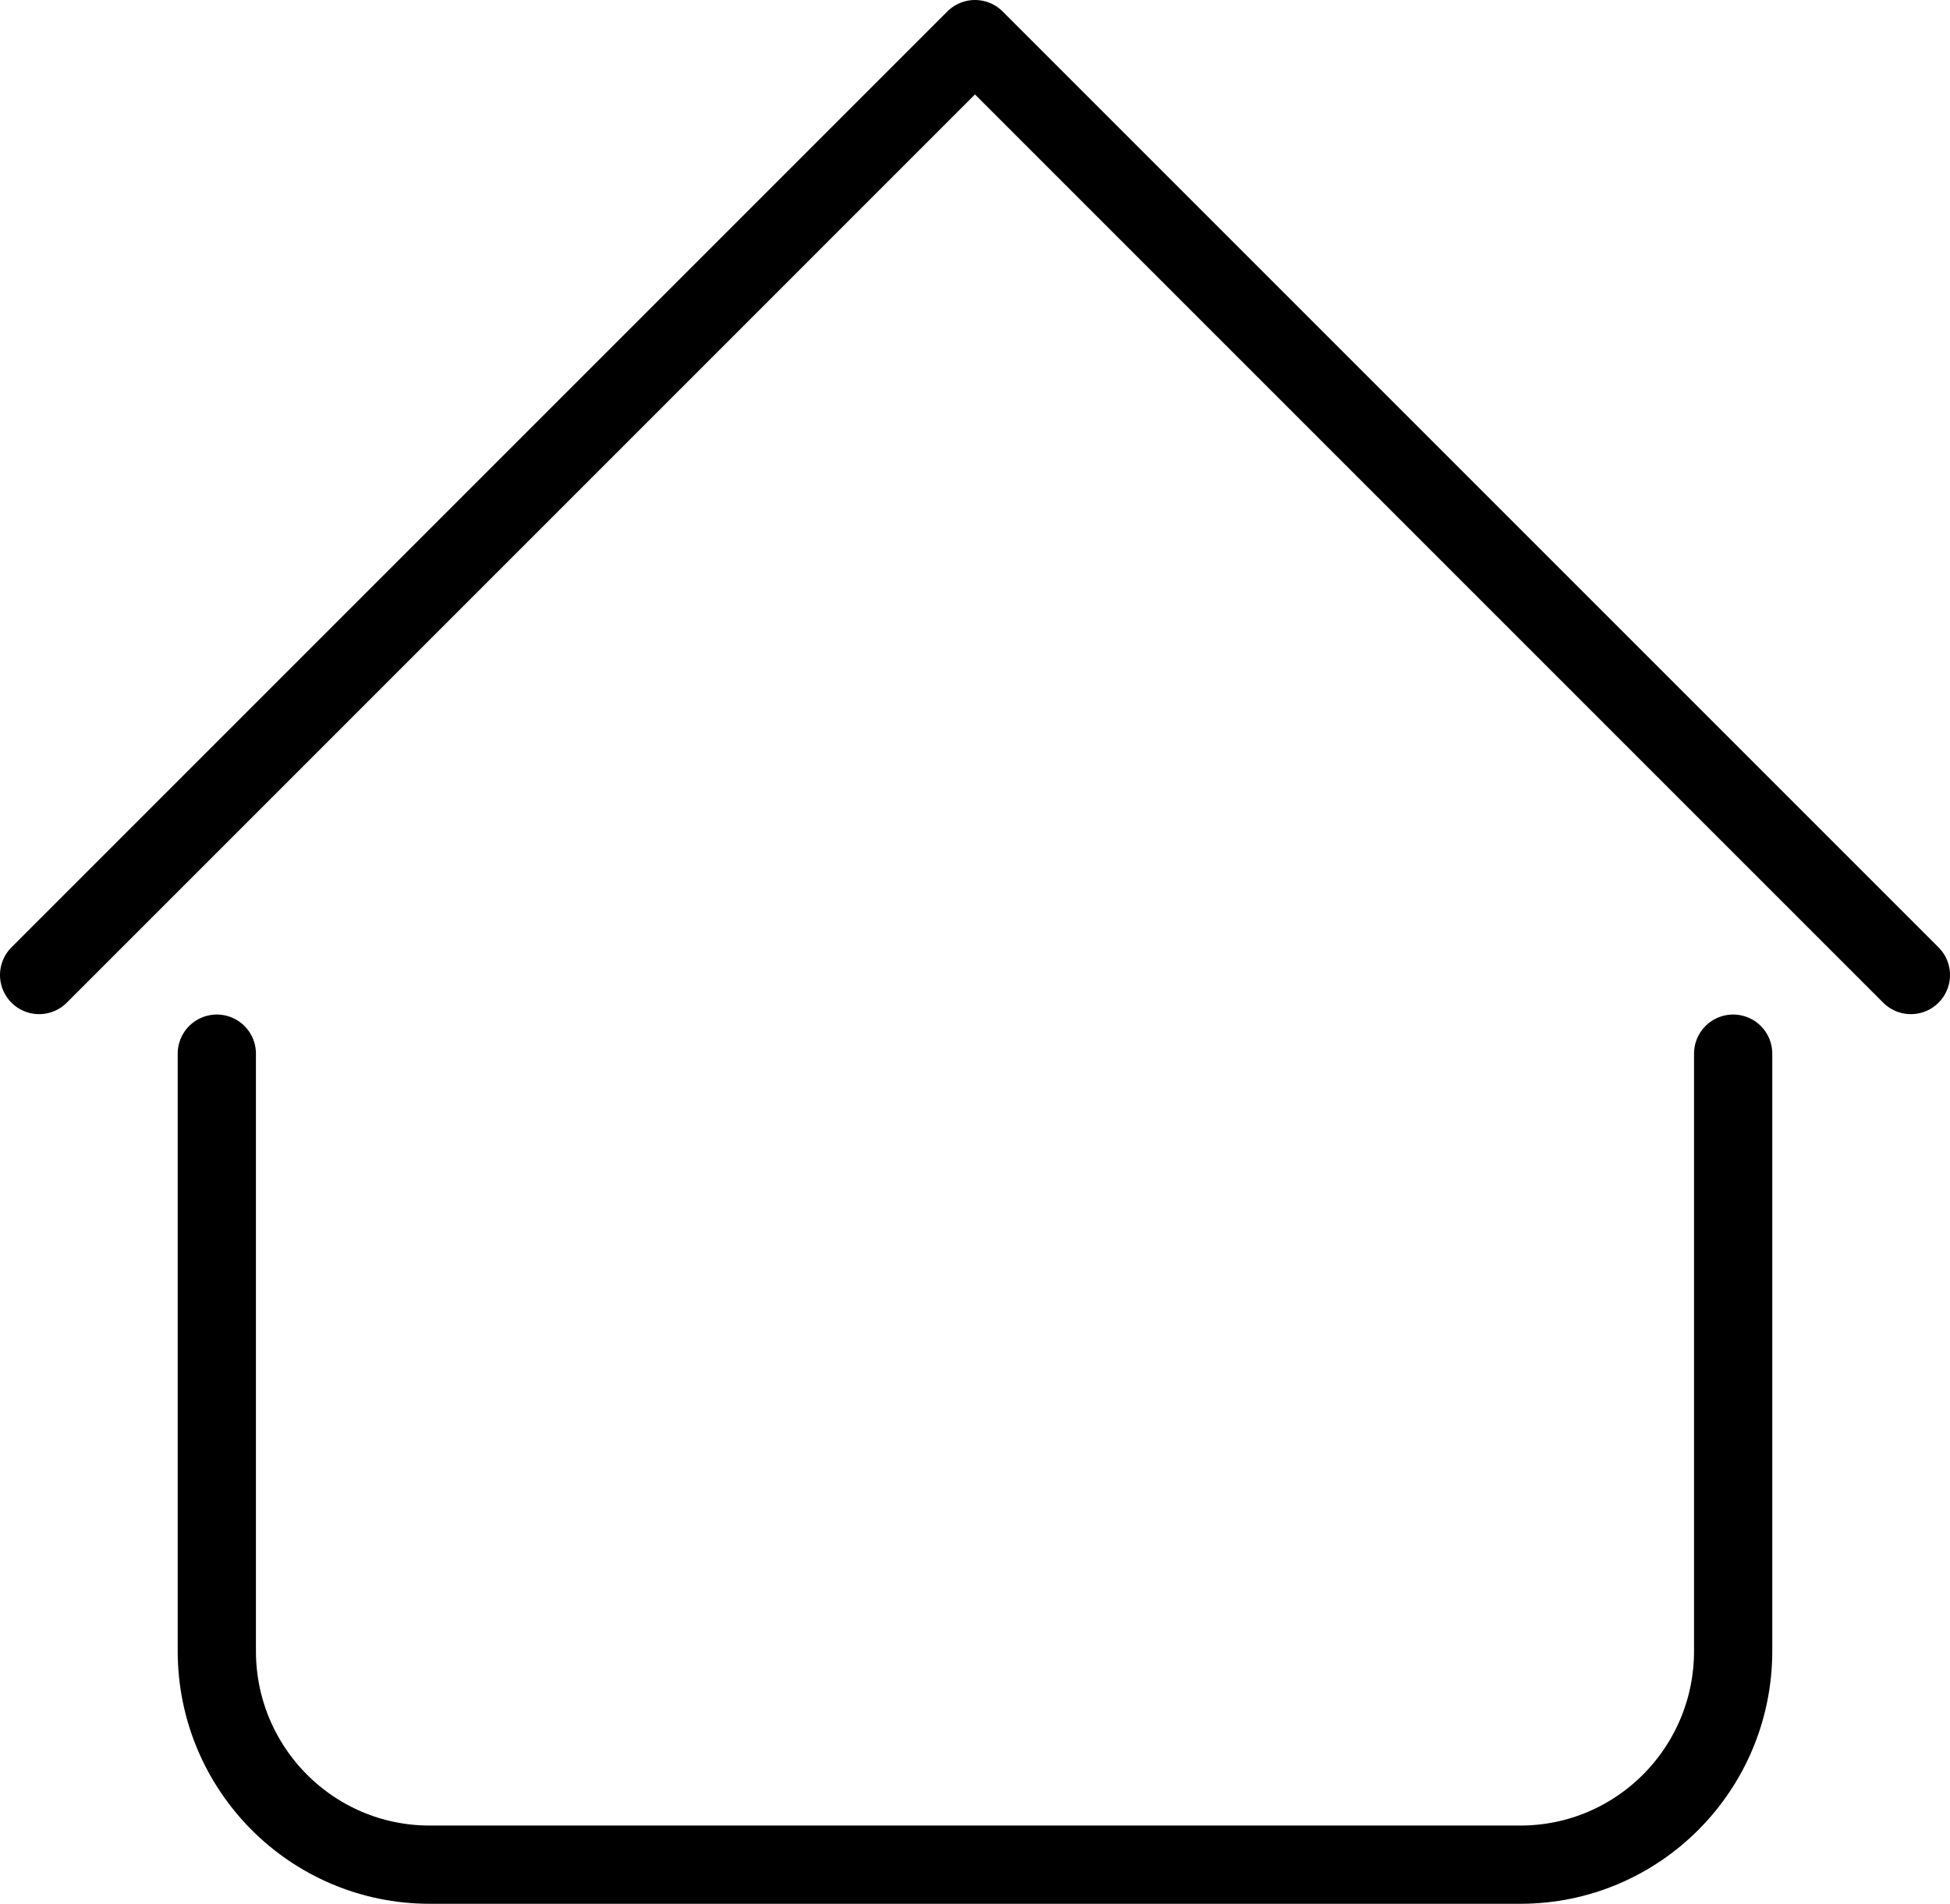 <?xml version="1.0" encoding="utf-8"?>
<!-- Generator: Adobe Illustrator 16.0.0, SVG Export Plug-In . SVG Version: 6.00 Build 0)  -->
<!DOCTYPE svg PUBLIC "-//W3C//DTD SVG 1.1//EN" "http://www.w3.org/Graphics/SVG/1.1/DTD/svg11.dtd">
<svg version="1.1" id="Layer_1" xmlns="http://www.w3.org/2000/svg" xmlns:xlink="http://www.w3.org/1999/xlink" x="0px" y="0px"
	 width="74.773px" height="73px" viewBox="0 0 74.773 73" enable-background="new 0 0 74.773 73" xml:space="preserve">
<g>
	<path fill="none" stroke="#000000" stroke-width="3" stroke-linecap="round" stroke-linejoin="round" stroke-miterlimit="10" d="
		M66.458,40.402V63.31c0,4.522-3.653,8.19-8.158,8.19H16.473c-4.506,0-8.159-3.668-8.159-8.19V40.402"/>
	
		<polyline fill="none" stroke="#000000" stroke-width="3" stroke-linecap="round" stroke-linejoin="round" stroke-miterlimit="10" points="
		1.5,37.387 37.386,1.5 73.273,37.387 	"/>
</g>
</svg>
